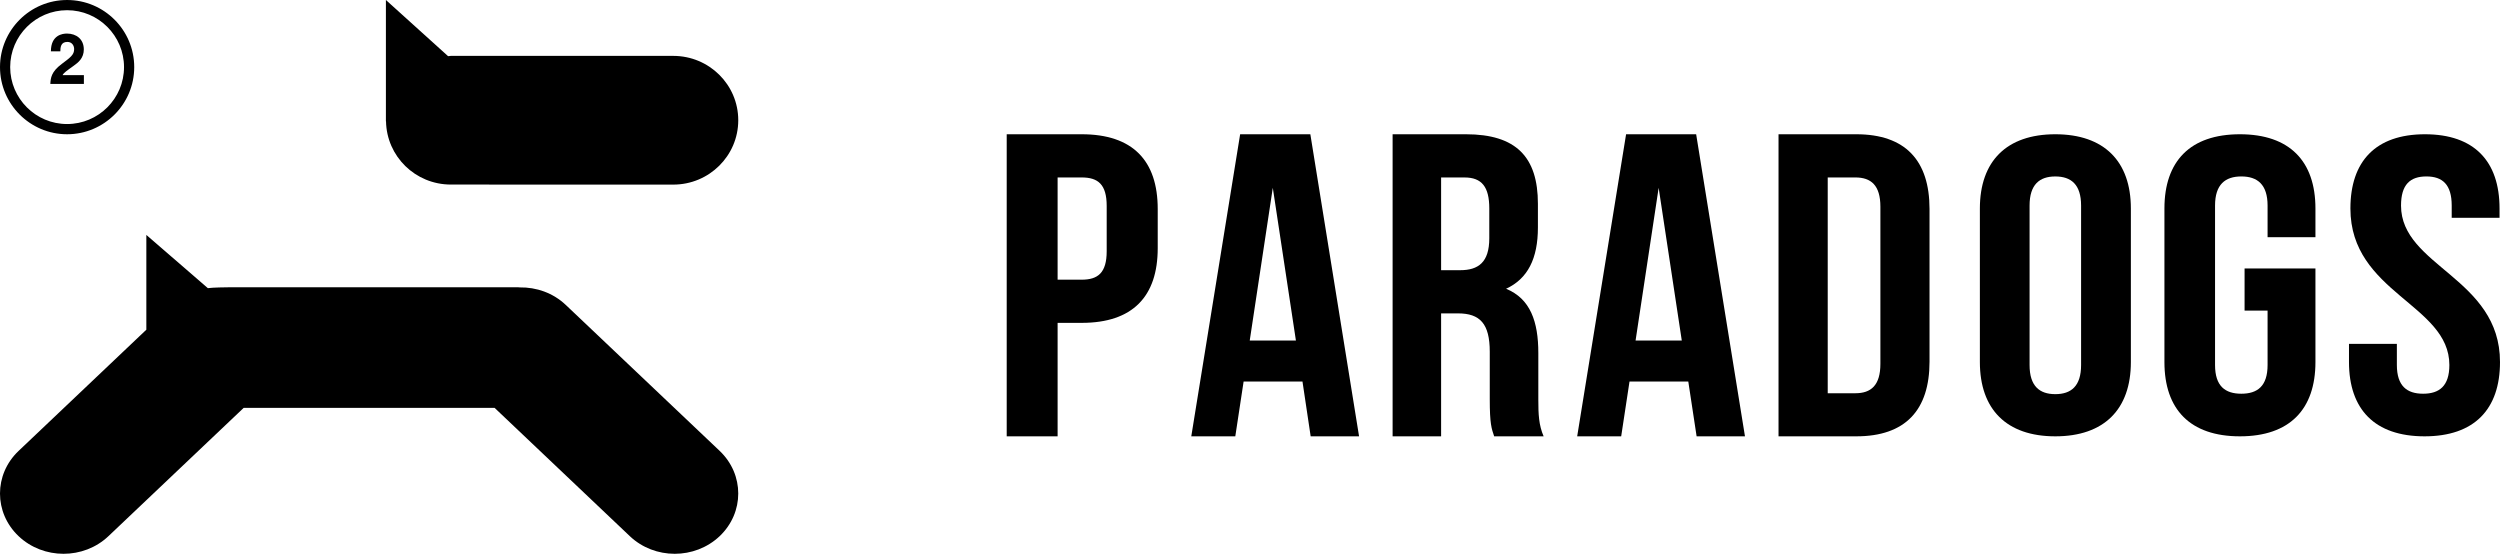 <svg width="158" height="35" viewBox="0 0 158 35" fill="none" xmlns="http://www.w3.org/2000/svg">
<path fill-rule="evenodd" clip-rule="evenodd" d="M42.55 3.532H28.494C28.433 3.532 28.381 3.547 28.319 3.55L24.389 0V7.671L24.397 7.667C24.434 9.882 26.25 11.664 28.494 11.664L42.55 11.667C44.82 11.667 46.658 9.845 46.658 7.599C46.658 5.352 44.819 3.532 42.55 3.532Z" fill="black"/>
<path fill-rule="evenodd" clip-rule="evenodd" d="M45.483 28.496L35.758 19.273C34.955 18.51 33.893 18.145 32.841 18.164C32.813 18.164 32.789 18.157 32.764 18.157H14.421C14.307 18.157 13.452 18.165 13.137 18.212L9.249 14.848V20.837L1.175 28.498C-0.392 29.987 -0.392 32.397 1.175 33.885C2.743 35.372 5.287 35.372 6.854 33.885L15.402 25.776H31.257L39.805 33.885C41.372 35.372 43.913 35.372 45.483 33.885C47.049 32.397 47.049 29.984 45.483 28.496Z" fill="black"/>
<path fill-rule="evenodd" clip-rule="evenodd" d="M4.24 7.839C2.257 7.839 0.643 6.226 0.643 4.242C0.643 2.258 2.257 0.645 4.24 0.645C6.224 0.645 7.838 2.258 7.838 4.242C7.838 6.226 6.224 7.839 4.24 7.839ZM4.24 0C1.902 0 0 1.902 0 4.242C0 6.581 1.902 8.485 4.24 8.485C6.58 8.485 8.483 6.581 8.483 4.242C8.483 1.902 6.58 0 4.24 0Z" fill="black"/>
<path fill-rule="evenodd" clip-rule="evenodd" d="M4.651 4.161C4.951 3.95 5.297 3.672 5.297 3.125C5.297 2.477 4.824 2.121 4.231 2.121C3.955 2.121 3.217 2.21 3.217 3.245H3.813C3.817 3.011 3.83 2.649 4.257 2.649C4.556 2.649 4.686 2.892 4.686 3.103C4.686 3.461 4.461 3.622 3.903 4.041C3.231 4.542 3.203 4.931 3.181 5.303H5.302V4.75H3.955C4.025 4.599 4.239 4.457 4.651 4.161Z" fill="black"/>
<path fill-rule="evenodd" clip-rule="evenodd" d="M69.943 15.878C69.943 17.24 69.392 17.676 68.364 17.676H66.841V11.215H68.364C69.392 11.215 69.943 11.649 69.943 13.014V15.878ZM68.364 8.485H63.624V27.576H66.841V20.405H68.364C71.585 20.405 73.168 18.738 73.168 15.686V13.206C73.168 10.149 71.585 8.485 68.364 8.485Z" fill="black"/>
<path fill-rule="evenodd" clip-rule="evenodd" d="M78.983 21.523L80.441 11.87L81.902 21.523H78.983ZM78.377 8.485L75.289 27.576H78.071L78.596 24.114H82.317L82.834 27.576H85.893L82.814 8.485H78.377Z" fill="black"/>
<path fill-rule="evenodd" clip-rule="evenodd" d="M94.123 15.059C94.123 16.584 93.427 17.076 92.283 17.076H91.078V11.216H92.561C93.652 11.216 94.123 11.815 94.123 13.174V15.059ZM97.222 22.313C97.222 20.322 96.718 18.877 95.184 18.25C96.552 17.62 97.196 16.342 97.196 14.38V12.879C97.196 9.93 95.829 8.485 92.644 8.485H88.013V27.576H91.078V19.806H92.145C93.537 19.806 94.153 20.457 94.153 22.231V25.236C94.153 26.788 94.265 27.087 94.431 27.576H97.557C97.252 26.867 97.222 26.186 97.222 25.257V22.313Z" fill="black"/>
<path fill-rule="evenodd" clip-rule="evenodd" d="M103.368 21.523L104.827 11.87L106.289 21.523H103.368ZM102.769 8.485L99.678 27.576H102.459L102.985 24.114H106.7L107.226 27.576H110.282L107.197 8.485H102.769Z" fill="black"/>
<path fill-rule="evenodd" clip-rule="evenodd" d="M118.841 22.993C118.841 24.358 118.246 24.853 117.261 24.853H115.512V11.215H117.261C118.246 11.215 118.841 11.704 118.841 13.066V22.993ZM117.317 8.485H112.403V27.576H117.317C120.423 27.576 121.946 25.918 121.946 22.859V13.206C121.946 10.148 120.423 8.485 117.317 8.485Z" fill="black"/>
<path fill-rule="evenodd" clip-rule="evenodd" d="M131.525 23.068C131.525 24.405 130.896 24.91 129.895 24.91C128.9 24.91 128.269 24.405 128.269 23.068V12.993C128.269 11.661 128.9 11.152 129.895 11.152C130.896 11.152 131.525 11.661 131.525 12.993V23.068ZM129.895 8.485C126.811 8.485 125.128 10.193 125.128 13.177V22.882C125.128 25.87 126.811 27.576 129.895 27.576C132.98 27.576 134.671 25.87 134.671 22.882V13.177C134.671 10.193 132.98 8.485 129.895 8.485Z" fill="black"/>
<path fill-rule="evenodd" clip-rule="evenodd" d="M141.562 8.485C138.415 8.485 136.792 10.192 136.792 13.176V22.883C136.792 25.871 138.415 27.576 141.562 27.576C144.708 27.576 146.336 25.871 146.336 22.883V16.965H141.857V19.63H143.311V23.069C143.311 24.406 142.669 24.883 141.652 24.883C140.632 24.883 139.991 24.406 139.991 23.069V12.992C139.991 11.661 140.632 11.151 141.652 11.151C142.669 11.151 143.311 11.661 143.311 12.992V14.993H146.336V13.176C146.336 10.192 144.708 8.485 141.562 8.485Z" fill="black"/>
<path fill-rule="evenodd" clip-rule="evenodd" d="M151.745 12.992C151.745 11.66 152.323 11.151 153.349 11.151C154.364 11.151 154.948 11.66 154.948 12.992V13.765H157.971V13.176C157.971 10.192 156.374 8.485 153.257 8.485C150.144 8.485 148.546 10.192 148.546 13.176C148.546 18.51 154.8 19.233 154.8 23.068C154.8 24.403 154.16 24.883 153.141 24.883C152.124 24.883 151.482 24.403 151.482 23.068V21.733H148.456V22.881C148.456 25.871 150.082 27.576 153.231 27.576C156.374 27.576 158 25.871 158 22.881C158 17.552 151.745 16.834 151.745 12.992Z" fill="black"/>
</svg>
